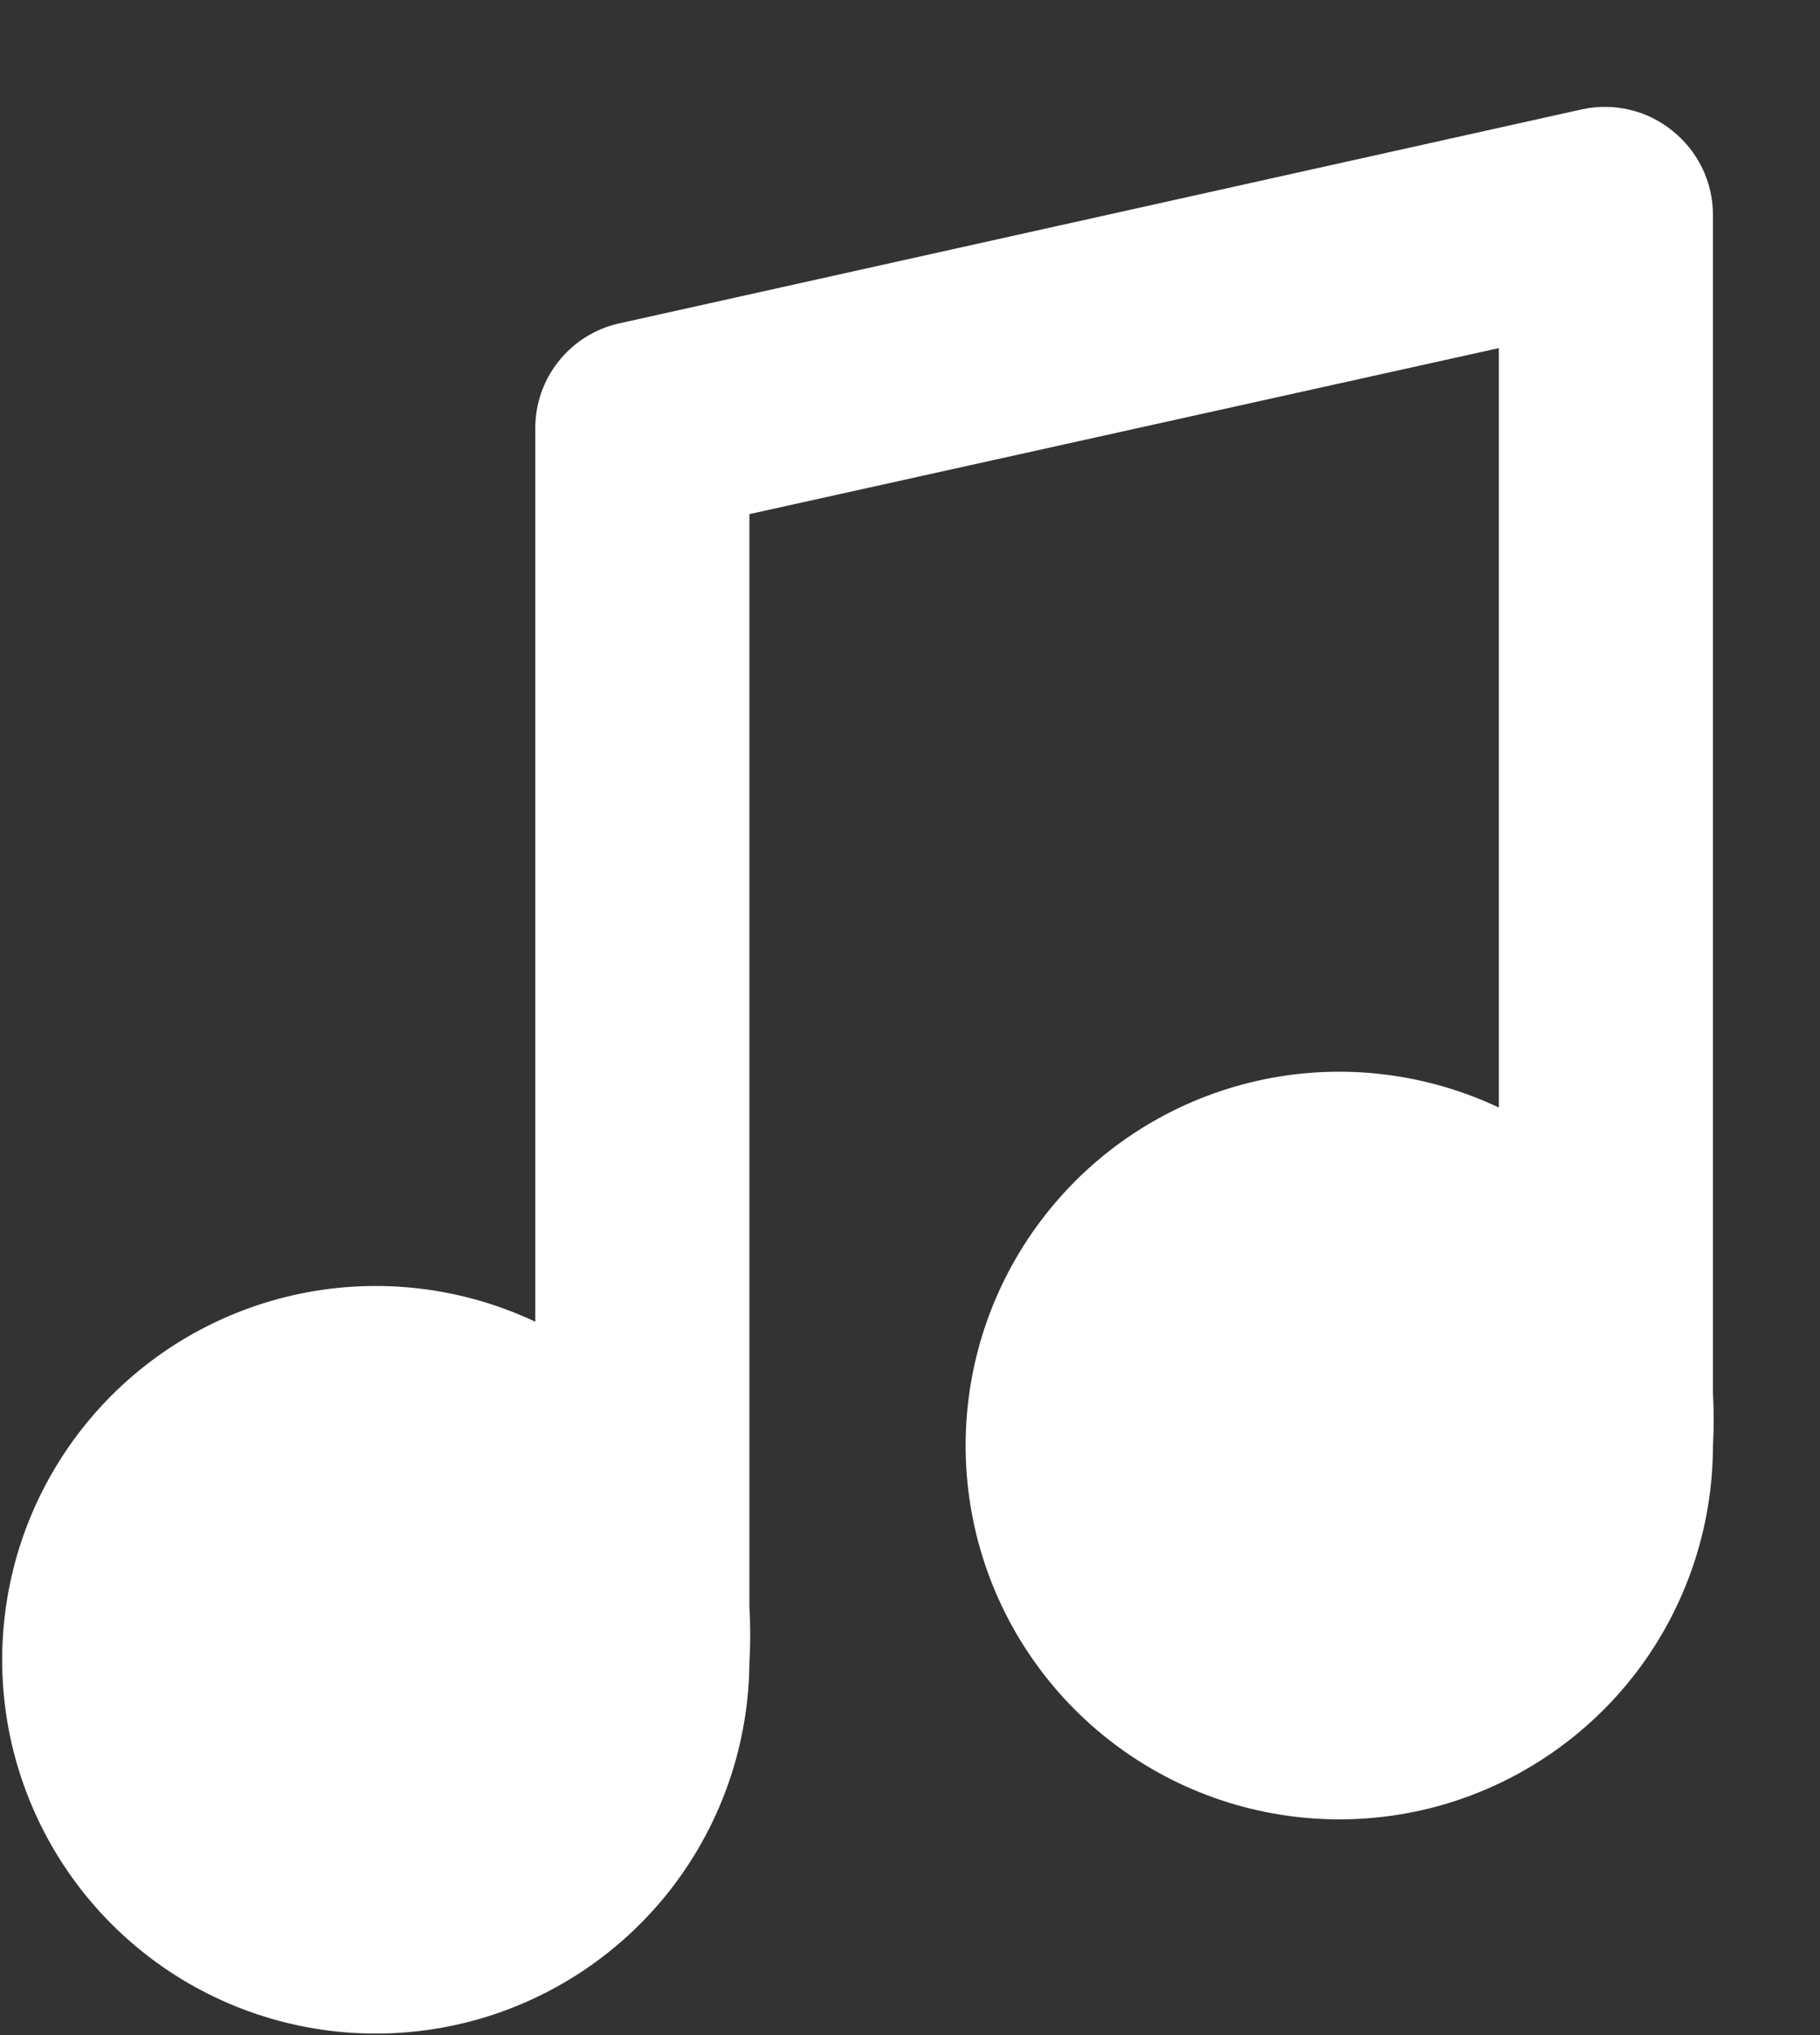<svg width="17" height="19" viewBox="0 0 17 19" fill="none" xmlns="http://www.w3.org/2000/svg">
<rect x="0" y="0" width="17" height="19" fill="#333333" stroke="none"/>
<path d="M16 13V2C15.999 1.85 15.965 1.702 15.899 1.567C15.833 1.432 15.738 1.313 15.62 1.22C15.504 1.126 15.368 1.059 15.223 1.025C15.077 0.99 14.926 0.989 14.78 1.02L5.78 3.02C5.558 3.07 5.359 3.195 5.218 3.373C5.076 3.551 4.999 3.772 5 4V12.34C4.317 12.018 3.549 11.926 2.809 12.077C2.069 12.229 1.399 12.616 0.898 13.181C0.398 13.746 0.093 14.458 0.032 15.211C-0.03 15.963 0.154 16.715 0.556 17.354C0.958 17.993 1.556 18.485 2.261 18.755C2.966 19.025 3.739 19.059 4.465 18.853C5.191 18.646 5.831 18.21 6.288 17.609C6.745 17.008 6.995 16.275 7 15.52C7.01 15.347 7.01 15.173 7 15V4.8L14 3.25V10.34C13.317 10.018 12.548 9.925 11.808 10.077C11.068 10.229 10.397 10.617 9.897 11.183C9.396 11.749 9.092 12.461 9.031 13.214C8.97 13.967 9.155 14.72 9.558 15.358C9.961 15.997 10.561 16.488 11.267 16.757C11.972 17.026 12.746 17.059 13.473 16.851C14.198 16.642 14.837 16.204 15.293 15.602C15.749 14.999 15.997 14.265 16 13.51C16.009 13.34 16.009 13.17 16 13Z" fill="white"/>
</svg>

